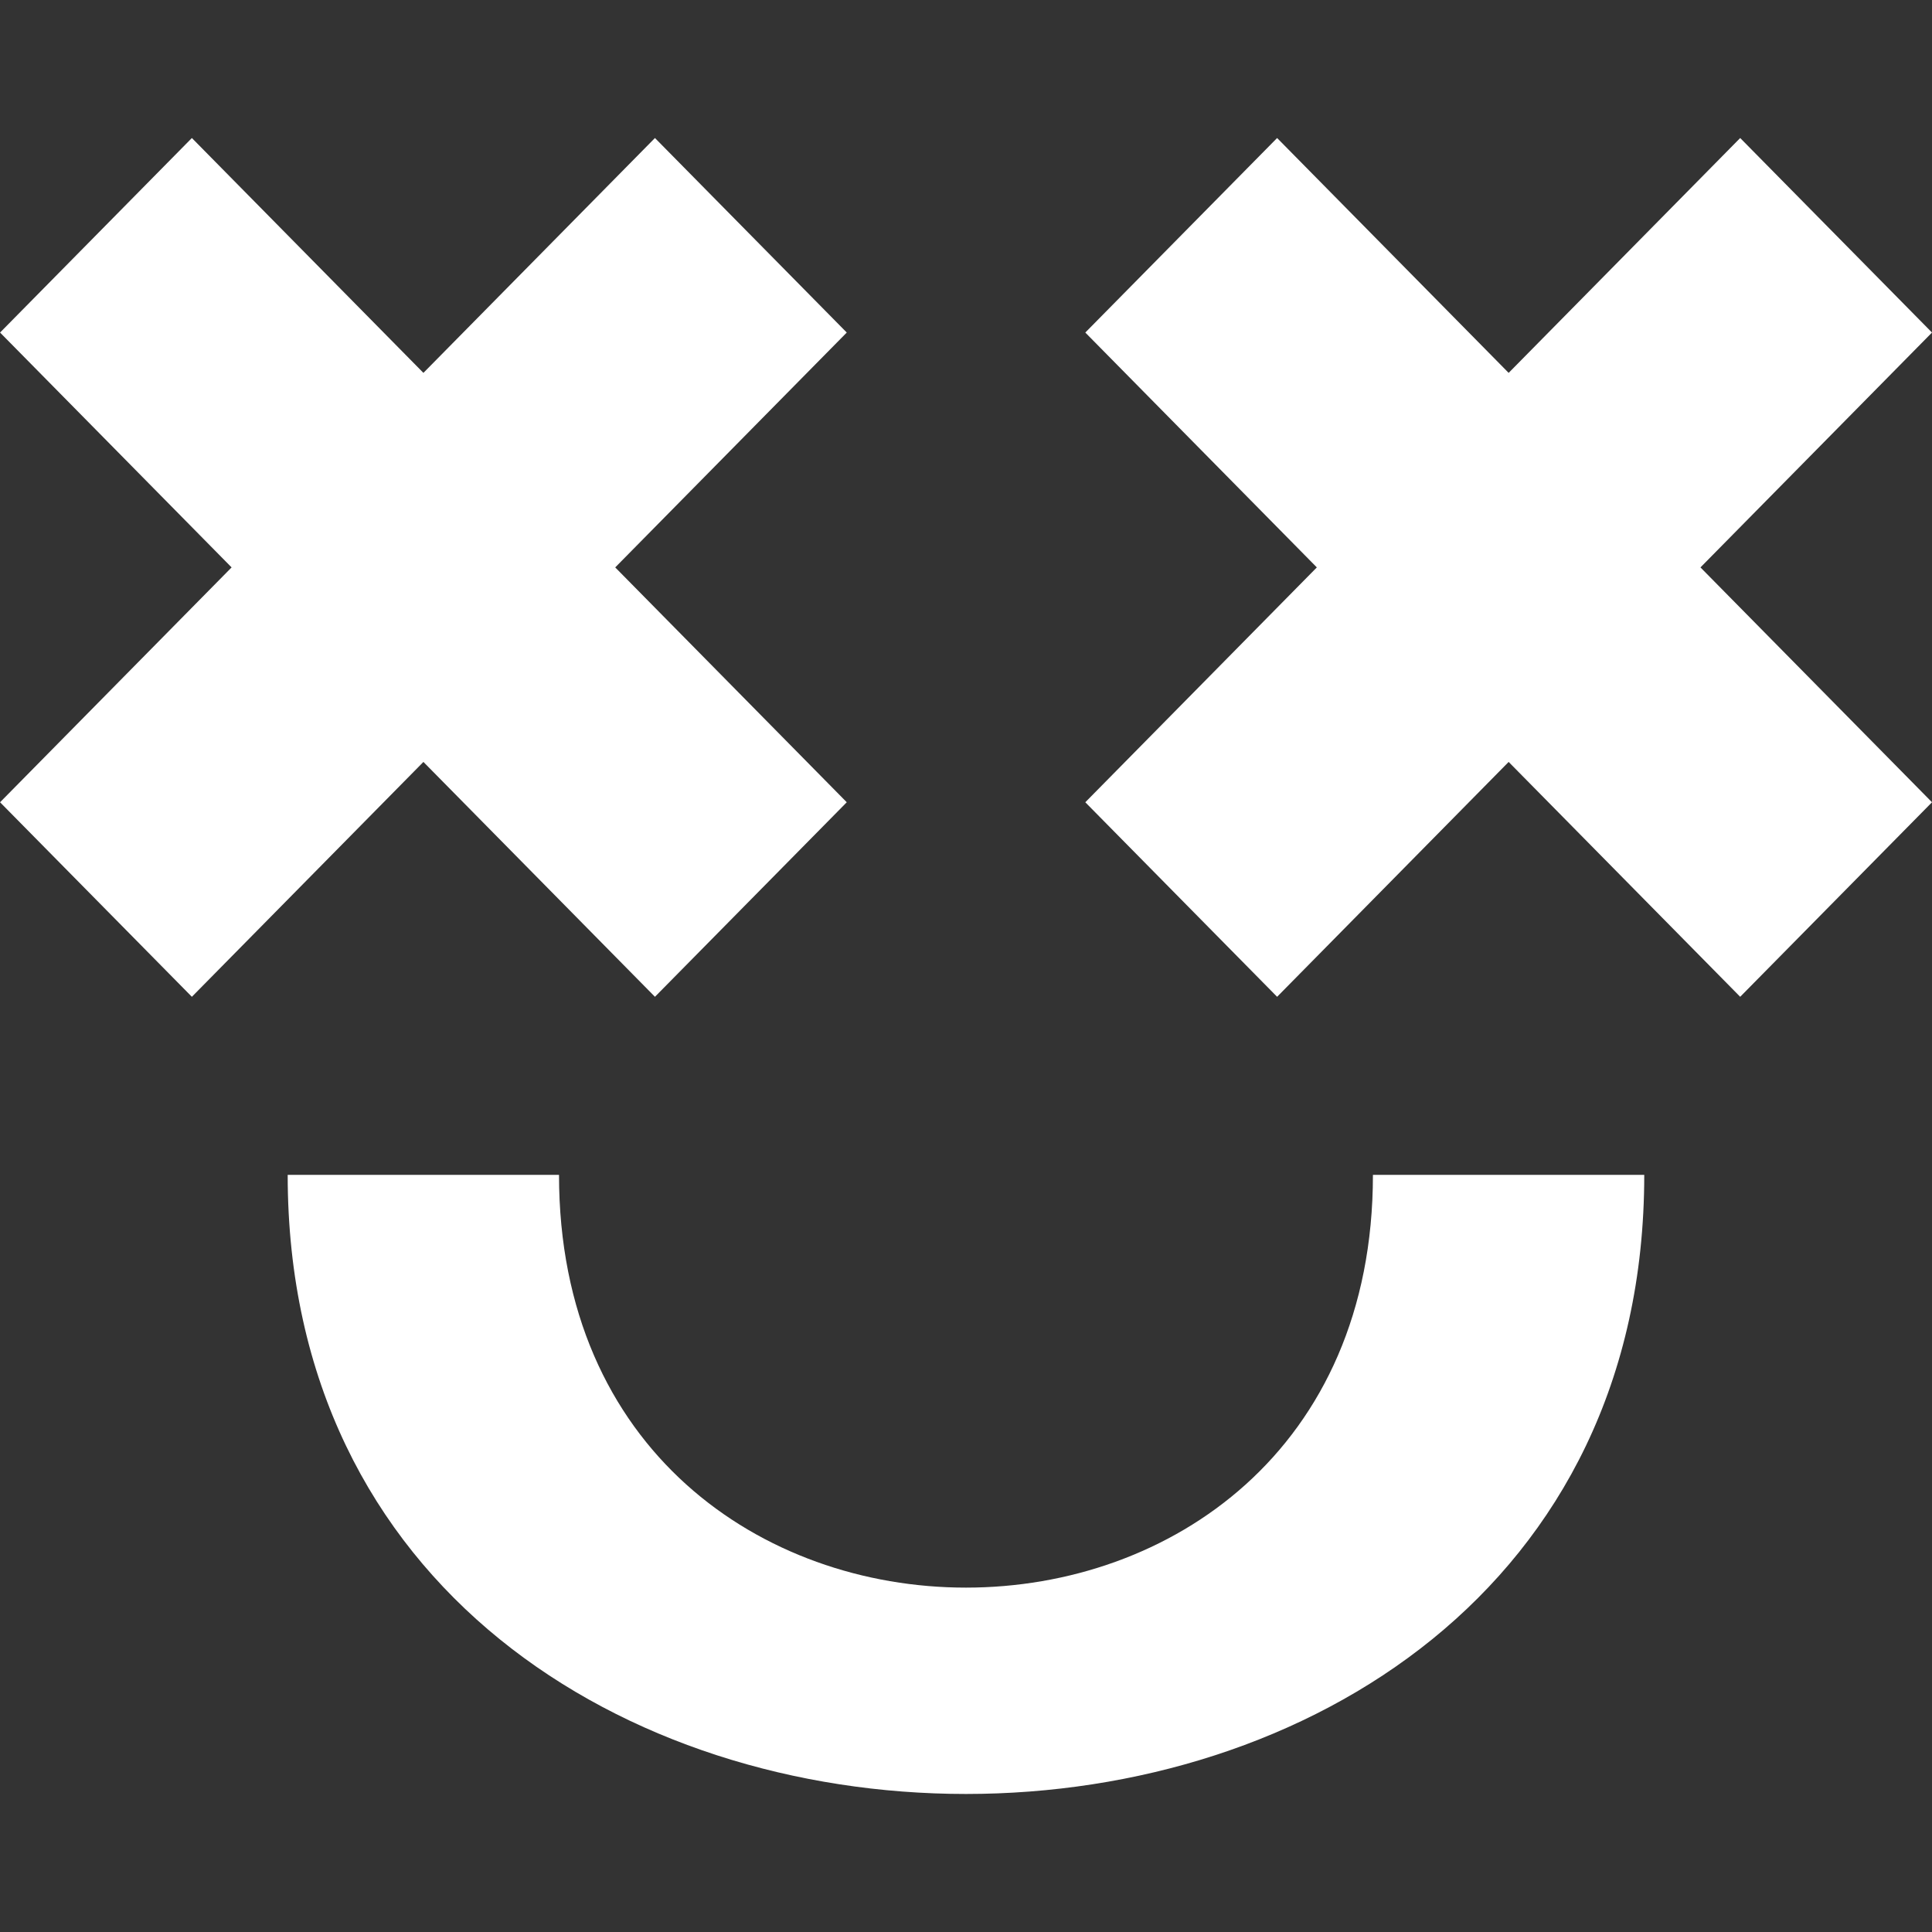 <!-- Generated by IcoMoon.io -->
<svg version="1.1" xmlns="http://www.w3.org/2000/svg" width="32" height="32" viewBox="0 0 32 32">
<rect x="0" y="0" width="32" height="32" fill="#333333" stroke="none"/>
<title>as-emoji_happy_simple-6</title>
<path fill="#fff" d="M9.259 19.459h-4.494c0 13.673 22.469 13.673 22.469 0h-4.494c0 9.116-13.481 9.116-13.481 0zM32 5.508l-3.177-3.222-3.835 3.89-3.835-3.89-3.177 3.222 3.835 3.89-3.835 3.89 3.177 3.222 3.835-3.89 3.835 3.89 3.177-3.222-3.835-3.89 3.835-3.89zM10.19 9.398l3.835 3.89-3.177 3.222-3.835-3.89-3.835 3.89-3.177-3.222 3.835-3.89-3.835-3.89 3.177-3.222 3.835 3.89 3.835-3.89 3.177 3.222-3.835 3.89z"></path>
</svg>
